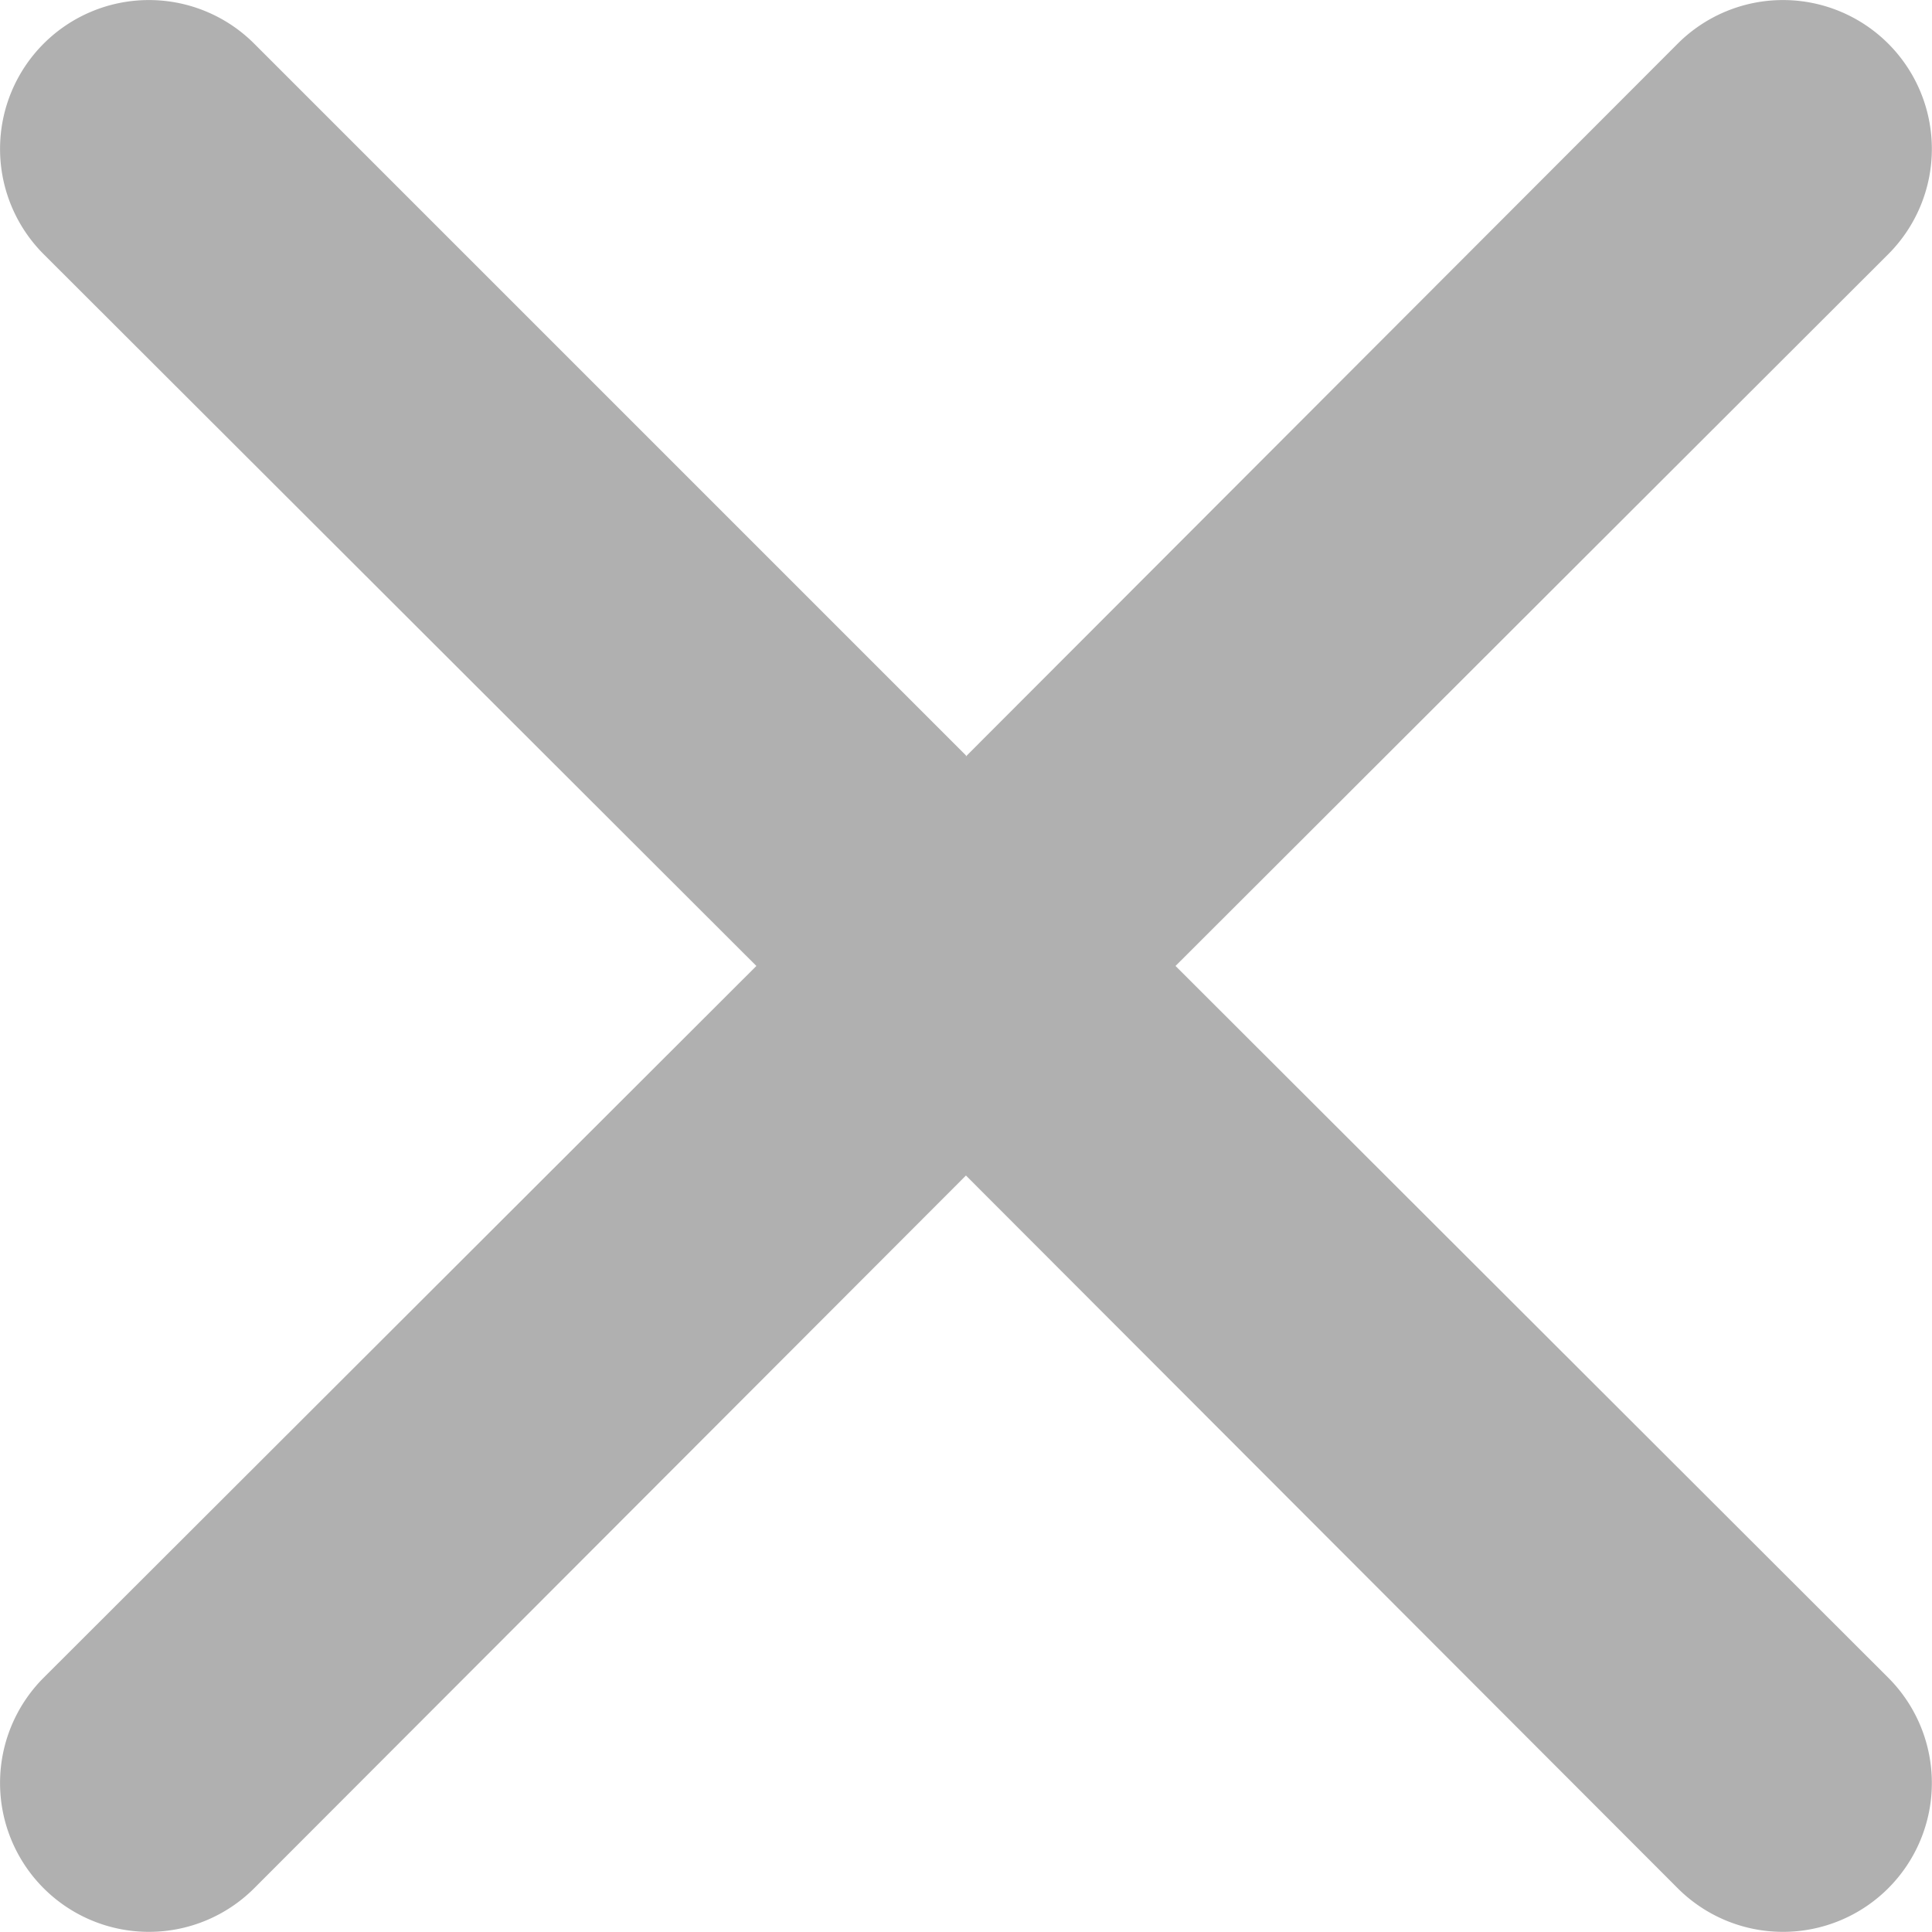 <svg xmlns="http://www.w3.org/2000/svg" viewBox="21.998 21.998 20.005 20.005">
			<path  fill="#b0b0b0" d="M32 29.82l-7.37-7.37a1.54 1.54 0 1 0-2.18 2.18L29.83 32l-7.38 7.37a1.54 1.54 0 1 0 2.18 2.18L32 34.17l7.37 7.38a1.54 1.54 0 1 0 2.18-2.18L34.17 32l7.38-7.37a1.54 1.54 0 1 0-2.18-2.18L32 29.83z"></path>
    </svg>